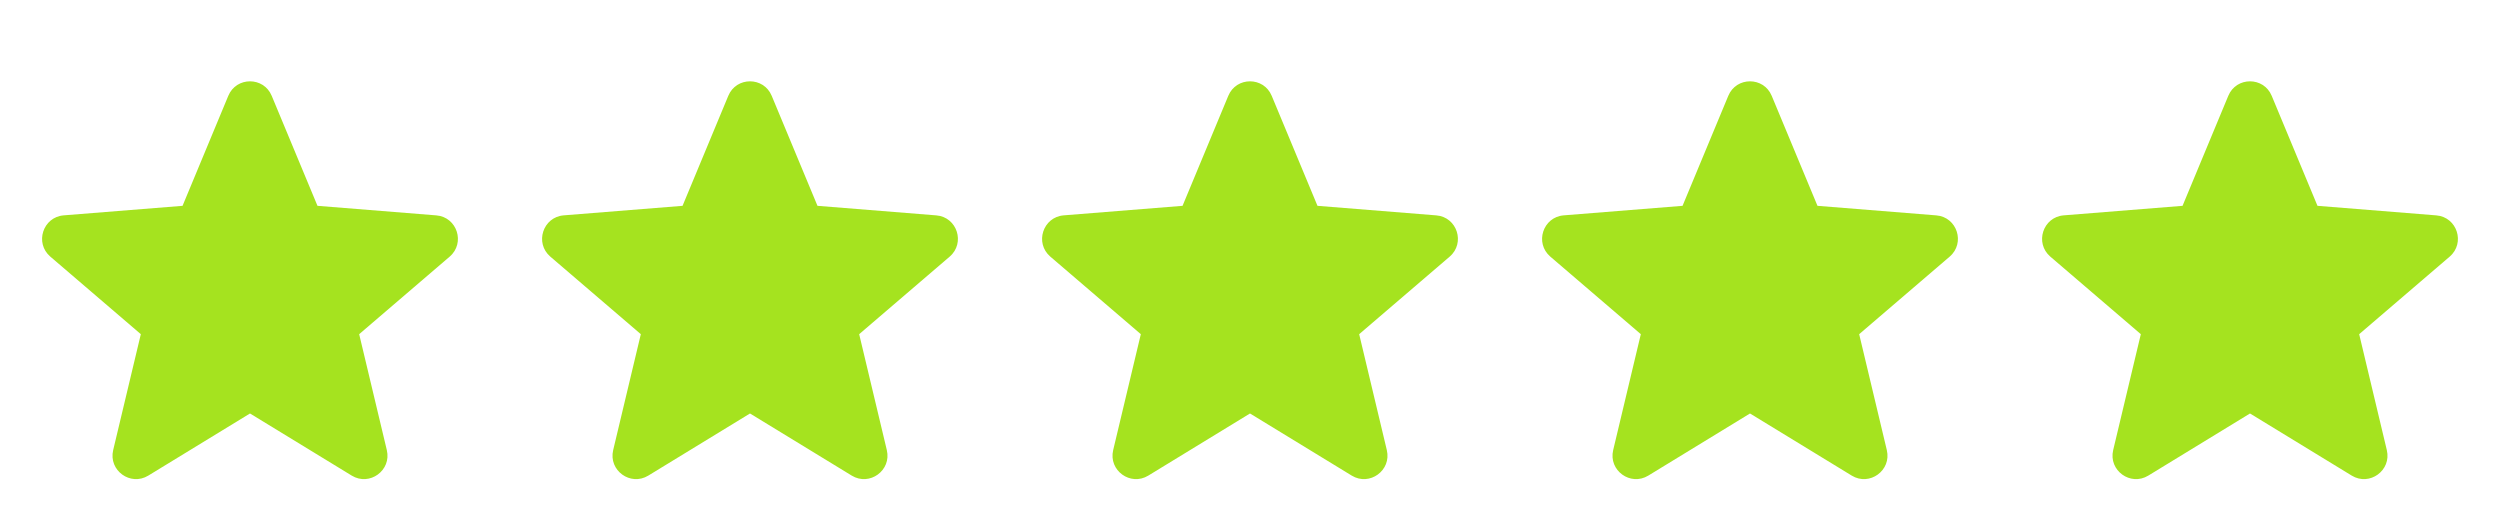 <svg width="100" height="21" viewBox="0 0 100 21" fill="none" xmlns="http://www.w3.org/2000/svg">
<path fill-rule="evenodd" clip-rule="evenodd" d="M10.868 3.832C10.547 3.06 9.453 3.06 9.132 3.832L7.302 8.233L2.549 8.614C1.716 8.681 1.378 9.721 2.013 10.265L5.633 13.367L4.527 18.004C4.333 18.817 5.218 19.46 5.932 19.024L10 16.539L14.069 19.024C14.782 19.46 15.667 18.817 15.473 18.004L14.367 13.367L17.987 10.265C18.622 9.721 18.284 8.681 17.451 8.615L12.699 8.233L10.868 3.832Z" fill="#A5E31F"/>
<path fill-rule="evenodd" clip-rule="evenodd" d="M30.868 3.832C30.547 3.06 29.453 3.06 29.132 3.832L27.302 8.233L22.549 8.614C21.716 8.681 21.378 9.721 22.013 10.265L25.633 13.367L24.527 18.004C24.333 18.817 25.218 19.46 25.932 19.024L30 16.539L34.069 19.024C34.782 19.46 35.667 18.817 35.473 18.004L34.367 13.367L37.987 10.265C38.622 9.721 38.284 8.681 37.451 8.615L32.699 8.233L30.868 3.832Z" fill="#A5E31F"/>
<path fill-rule="evenodd" clip-rule="evenodd" d="M50.868 3.832C50.547 3.06 49.453 3.06 49.132 3.832L47.302 8.233L42.549 8.614C41.716 8.681 41.378 9.721 42.013 10.265L45.633 13.367L44.527 18.004C44.333 18.817 45.218 19.46 45.932 19.024L50 16.539L54.069 19.024C54.782 19.46 55.667 18.817 55.473 18.004L54.367 13.367L57.987 10.265C58.622 9.721 58.284 8.681 57.451 8.615L52.699 8.233L50.868 3.832Z" fill="#A5E31F"/>
<path fill-rule="evenodd" clip-rule="evenodd" d="M70.868 3.832C70.547 3.06 69.453 3.06 69.132 3.832L67.302 8.233L62.549 8.614C61.716 8.681 61.378 9.721 62.013 10.265L65.633 13.367L64.527 18.004C64.333 18.817 65.218 19.46 65.932 19.024L70 16.539L74.069 19.024C74.782 19.46 75.667 18.817 75.473 18.004L74.367 13.367L77.987 10.265C78.622 9.721 78.284 8.681 77.451 8.615L72.699 8.233L70.868 3.832Z" fill="#A5E31F"/>
<path fill-rule="evenodd" clip-rule="evenodd" d="M90.868 3.832C90.547 3.06 89.453 3.06 89.132 3.832L87.302 8.233L82.549 8.614C81.716 8.681 81.378 9.721 82.013 10.265L85.633 13.367L84.527 18.004C84.333 18.817 85.218 19.46 85.932 19.024L90 16.539L94.069 19.024C94.782 19.46 95.667 18.817 95.473 18.004L94.367 13.367L97.987 10.265C98.622 9.721 98.284 8.681 97.451 8.615L92.699 8.233L90.868 3.832Z" fill="#A5E31F"/>
</svg>

